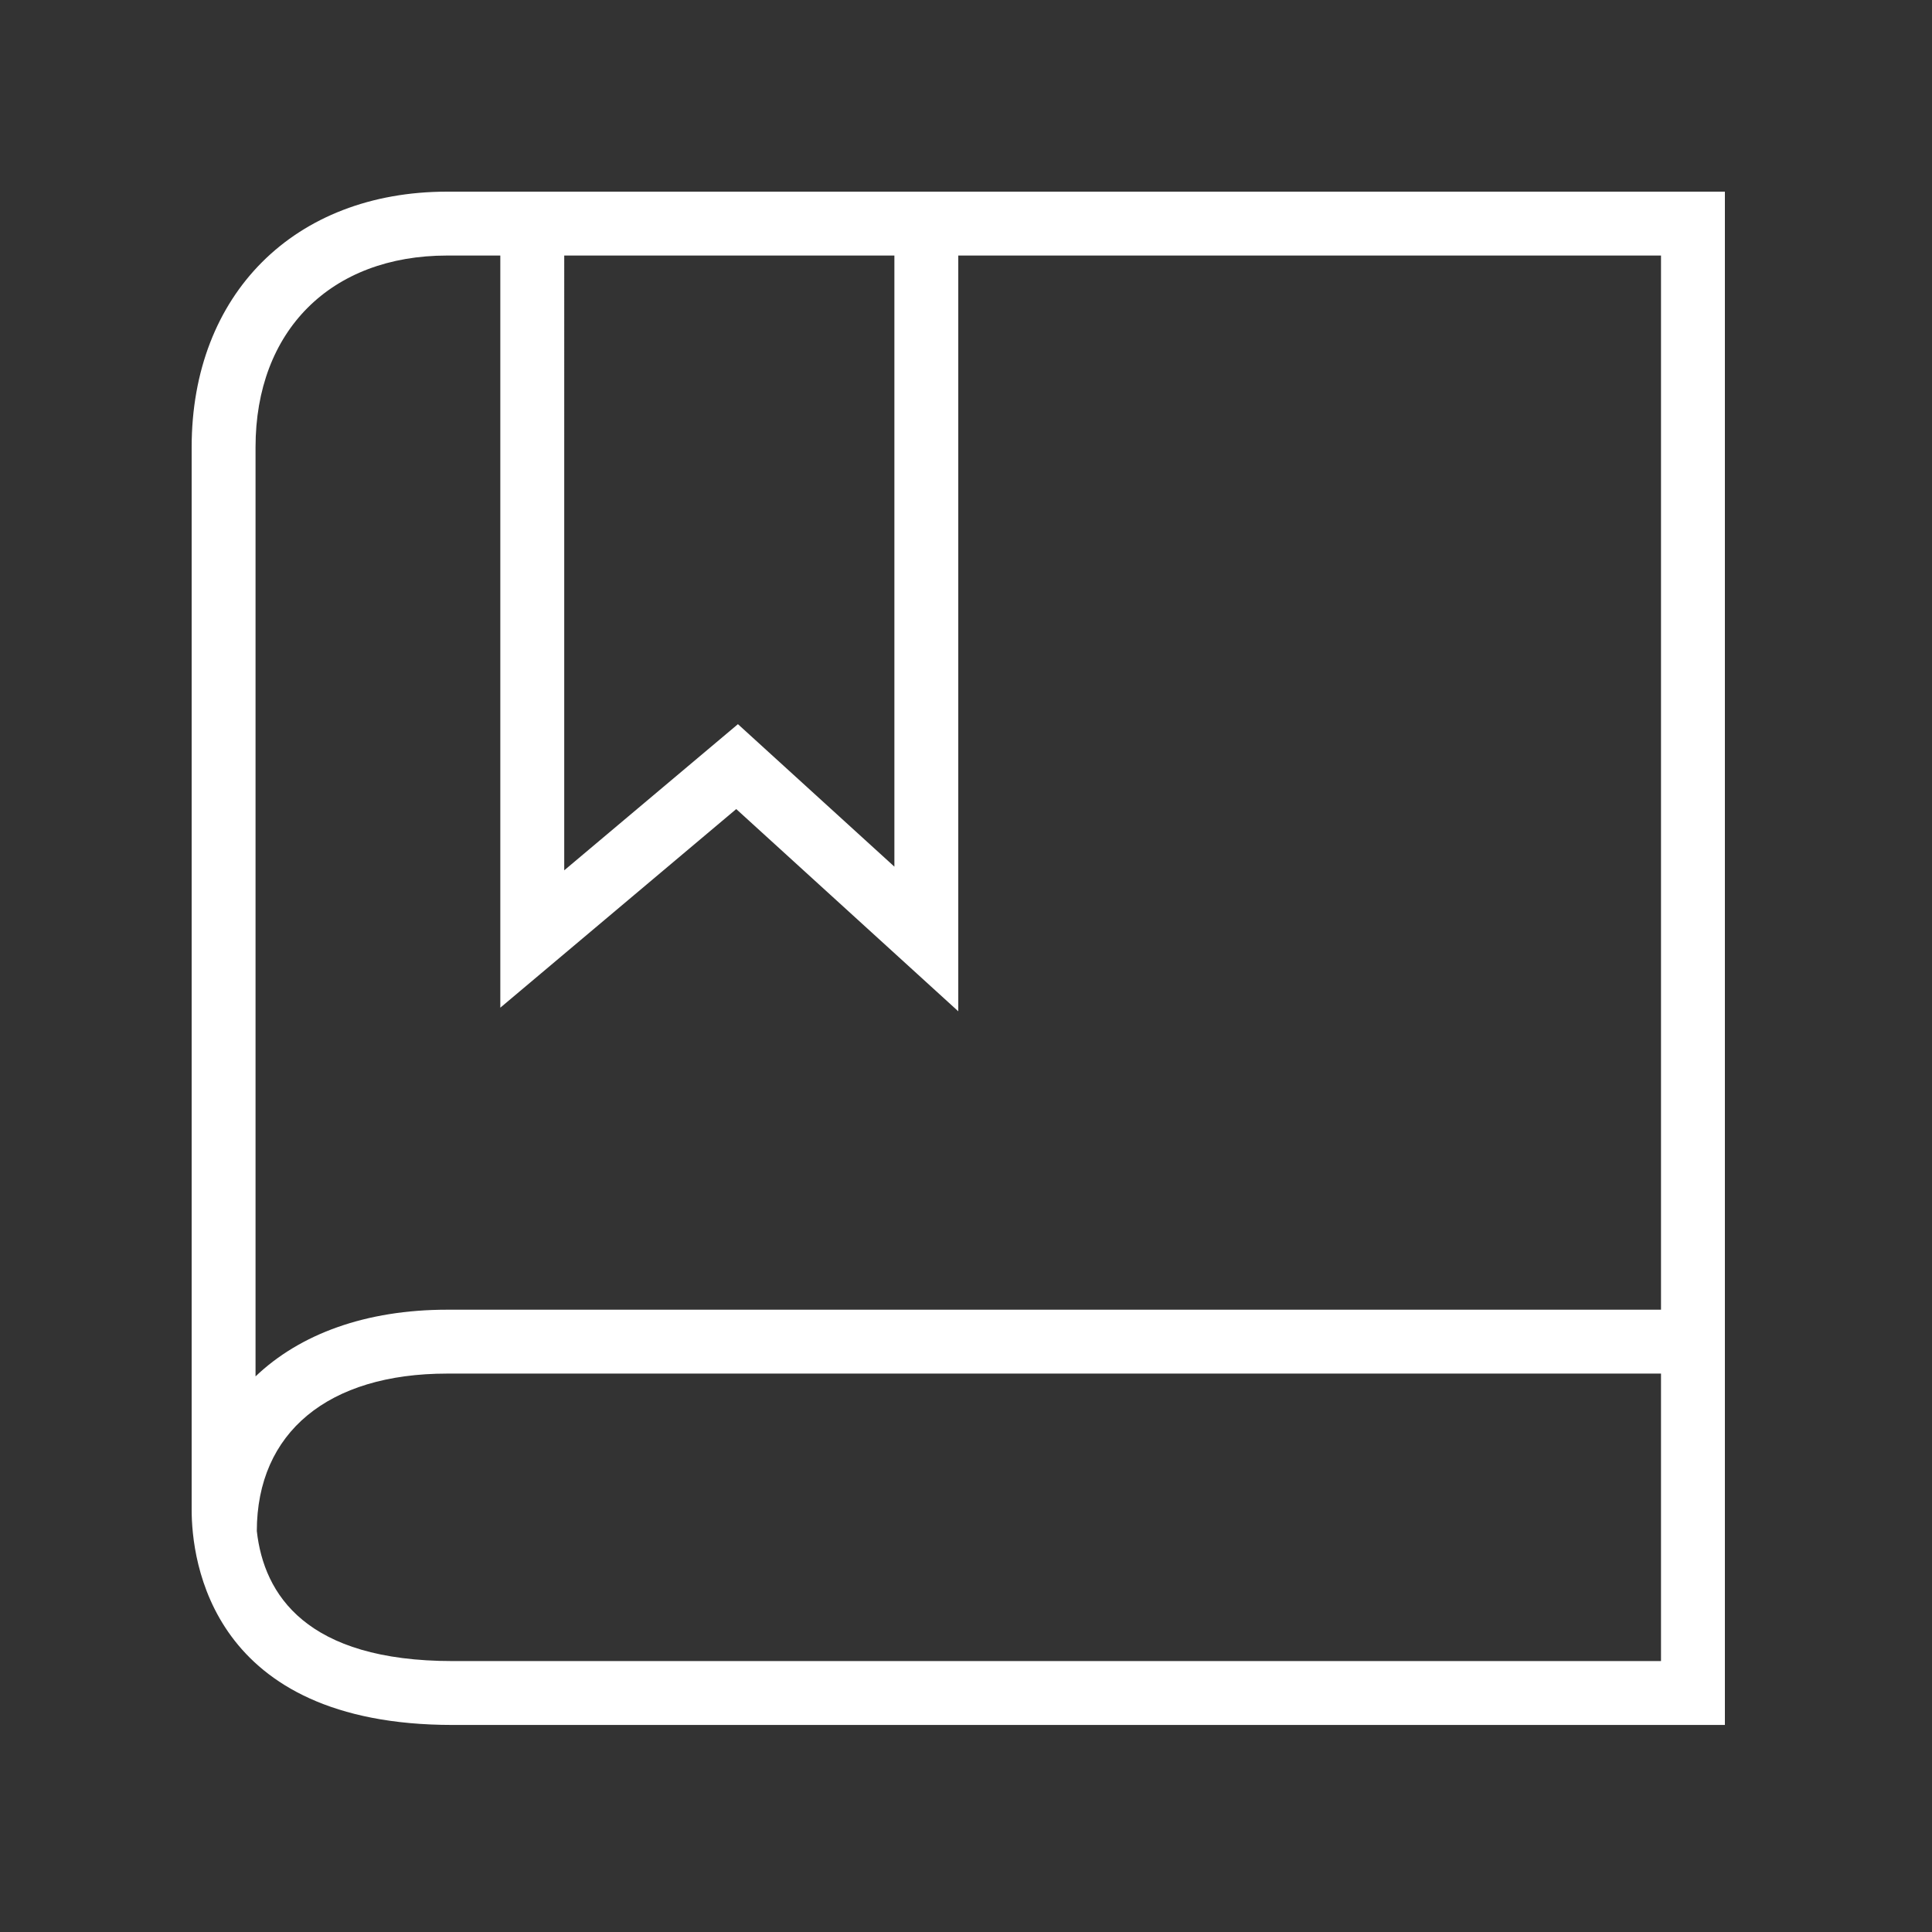 <?xml version="1.0" standalone="no"?><!DOCTYPE svg PUBLIC "-//W3C//DTD SVG 1.1//EN" "http://www.w3.org/Graphics/SVG/1.1/DTD/svg11.dtd"><svg width="64" height="64" viewBox="0 0 64 64" version="1.1" xmlns="http://www.w3.org/2000/svg" xmlns:xlink="http://www.w3.org/1999/xlink"><rect x="0" y="0" width="64" height="64" fill="#333333" stroke="none"/><defs><style type="text/css"><![CDATA[
@font-face { font-family: ifont; src: url("//at.alicdn.com/t/font_1442373896_4754455.eot?#iefix") format("embedded-opentype"), url("//at.alicdn.com/t/font_1442373896_4754455.woff") format("woff"), url("//at.alicdn.com/t/font_1442373896_4754455.ttf") format("truetype"), url("//at.alicdn.com/t/font_1442373896_4754455.svg#ifont") format("svg"); }

]]></style></defs><g class="transform-group"><g transform="scale(0.062, 0.062)"><path d="M512 102.4 267.315 102.4 238.933 102.4c-81.664 0-136.533 54.869-136.533 136.533l0 567.74c0 26.965 10.052 114.961 139.469 114.961L921.6 921.634 921.6 102.4 512 102.4zM477.867 136.533l0 326.519-83.593-76.134-92.809 78.097L301.466 136.533 477.867 136.533zM238.933 136.533l28.382 0 0 401.869 126.054-106.121L512 540.331 512 136.533l375.467 0 0 563.234L238.933 699.767c-43.435 0-78.66 12.971-102.4 35.635L136.533 238.933C136.533 176.725 176.725 136.533 238.933 136.533zM241.869 887.501c-78.251 0-100.864-35.499-104.653-69.461 0.068-52.668 38.059-84.139 101.717-84.139l648.533 0 0 153.6L241.869 887.501z" fill="#fff"></path></g></g></svg>